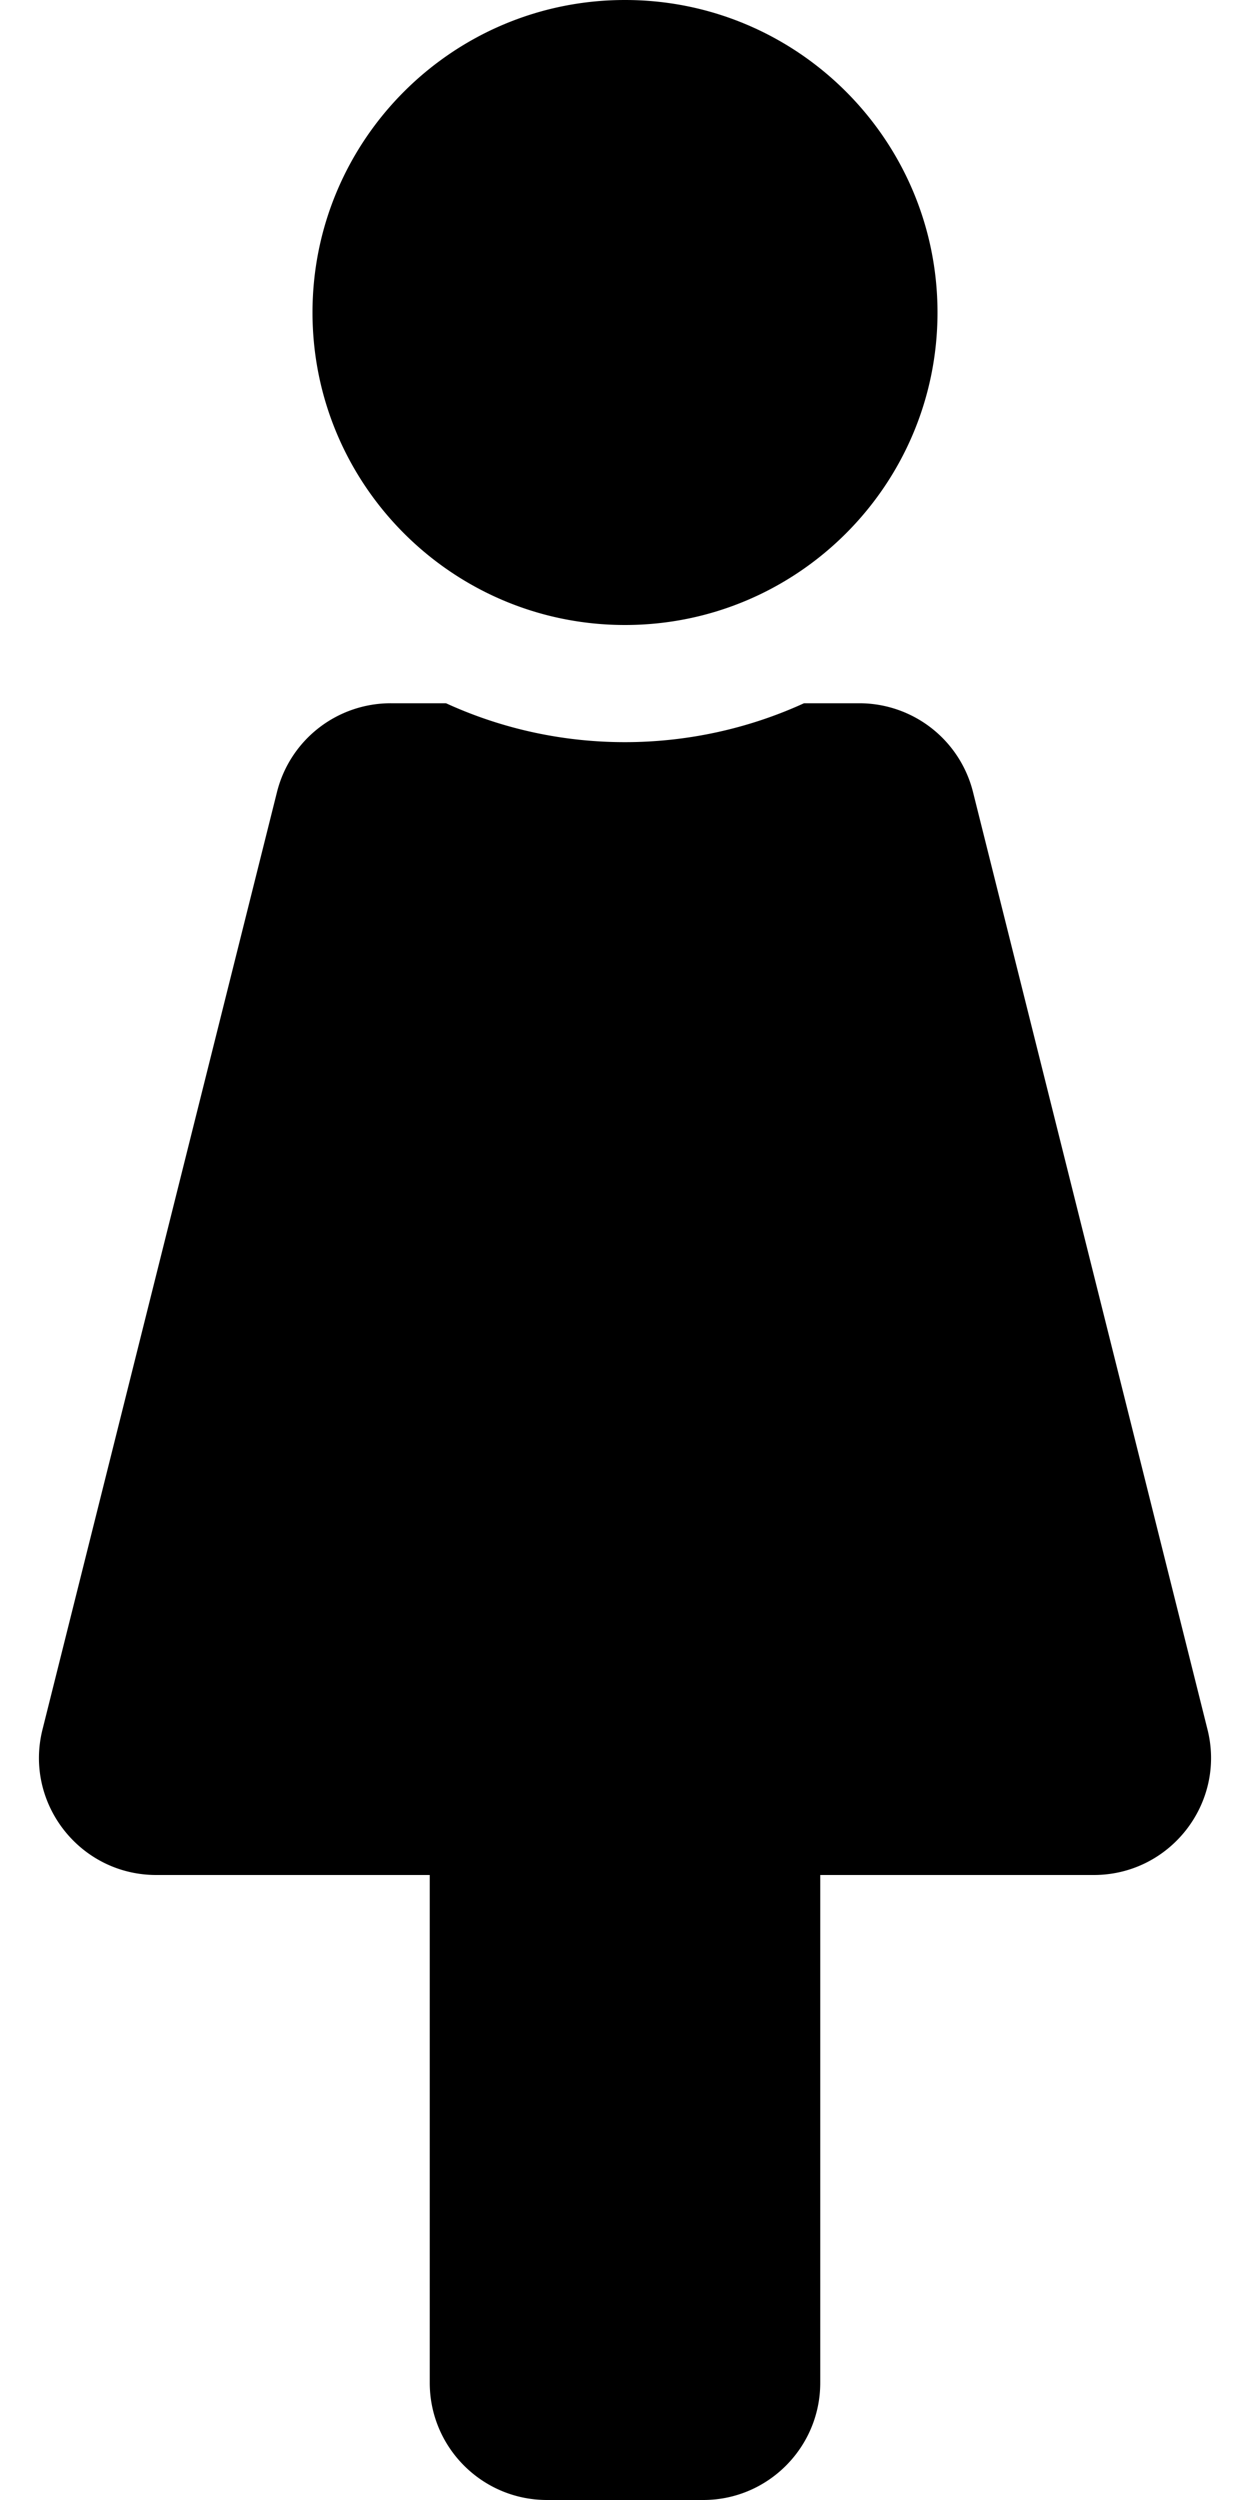 <svg height="1000" width="500" xmlns="http://www.w3.org/2000/svg"><path d="M250 0c69 0 125 56 125 125S319 250 250 250 125 194 125 125 181 0 250 0m233 691.8l-93.8 -375a46.9 -46.9 0 0 1 -45.4 -35.5h-22.2c-44.4 20.3 -96.9 21.2 -143.2 0h-22.1a46.9 -46.9 0 0 1 -45.5 35.5L17 691.8C9.6 721.3 32 750 62.5 750h109.4v203.1c0 25.9 21 46.9 46.9 46.9h62.5c25.8 0 46.8 -21 46.8 -46.9V750h109.4c30.5 0 52.9 -28.7 45.5 -58.2z"/></svg>